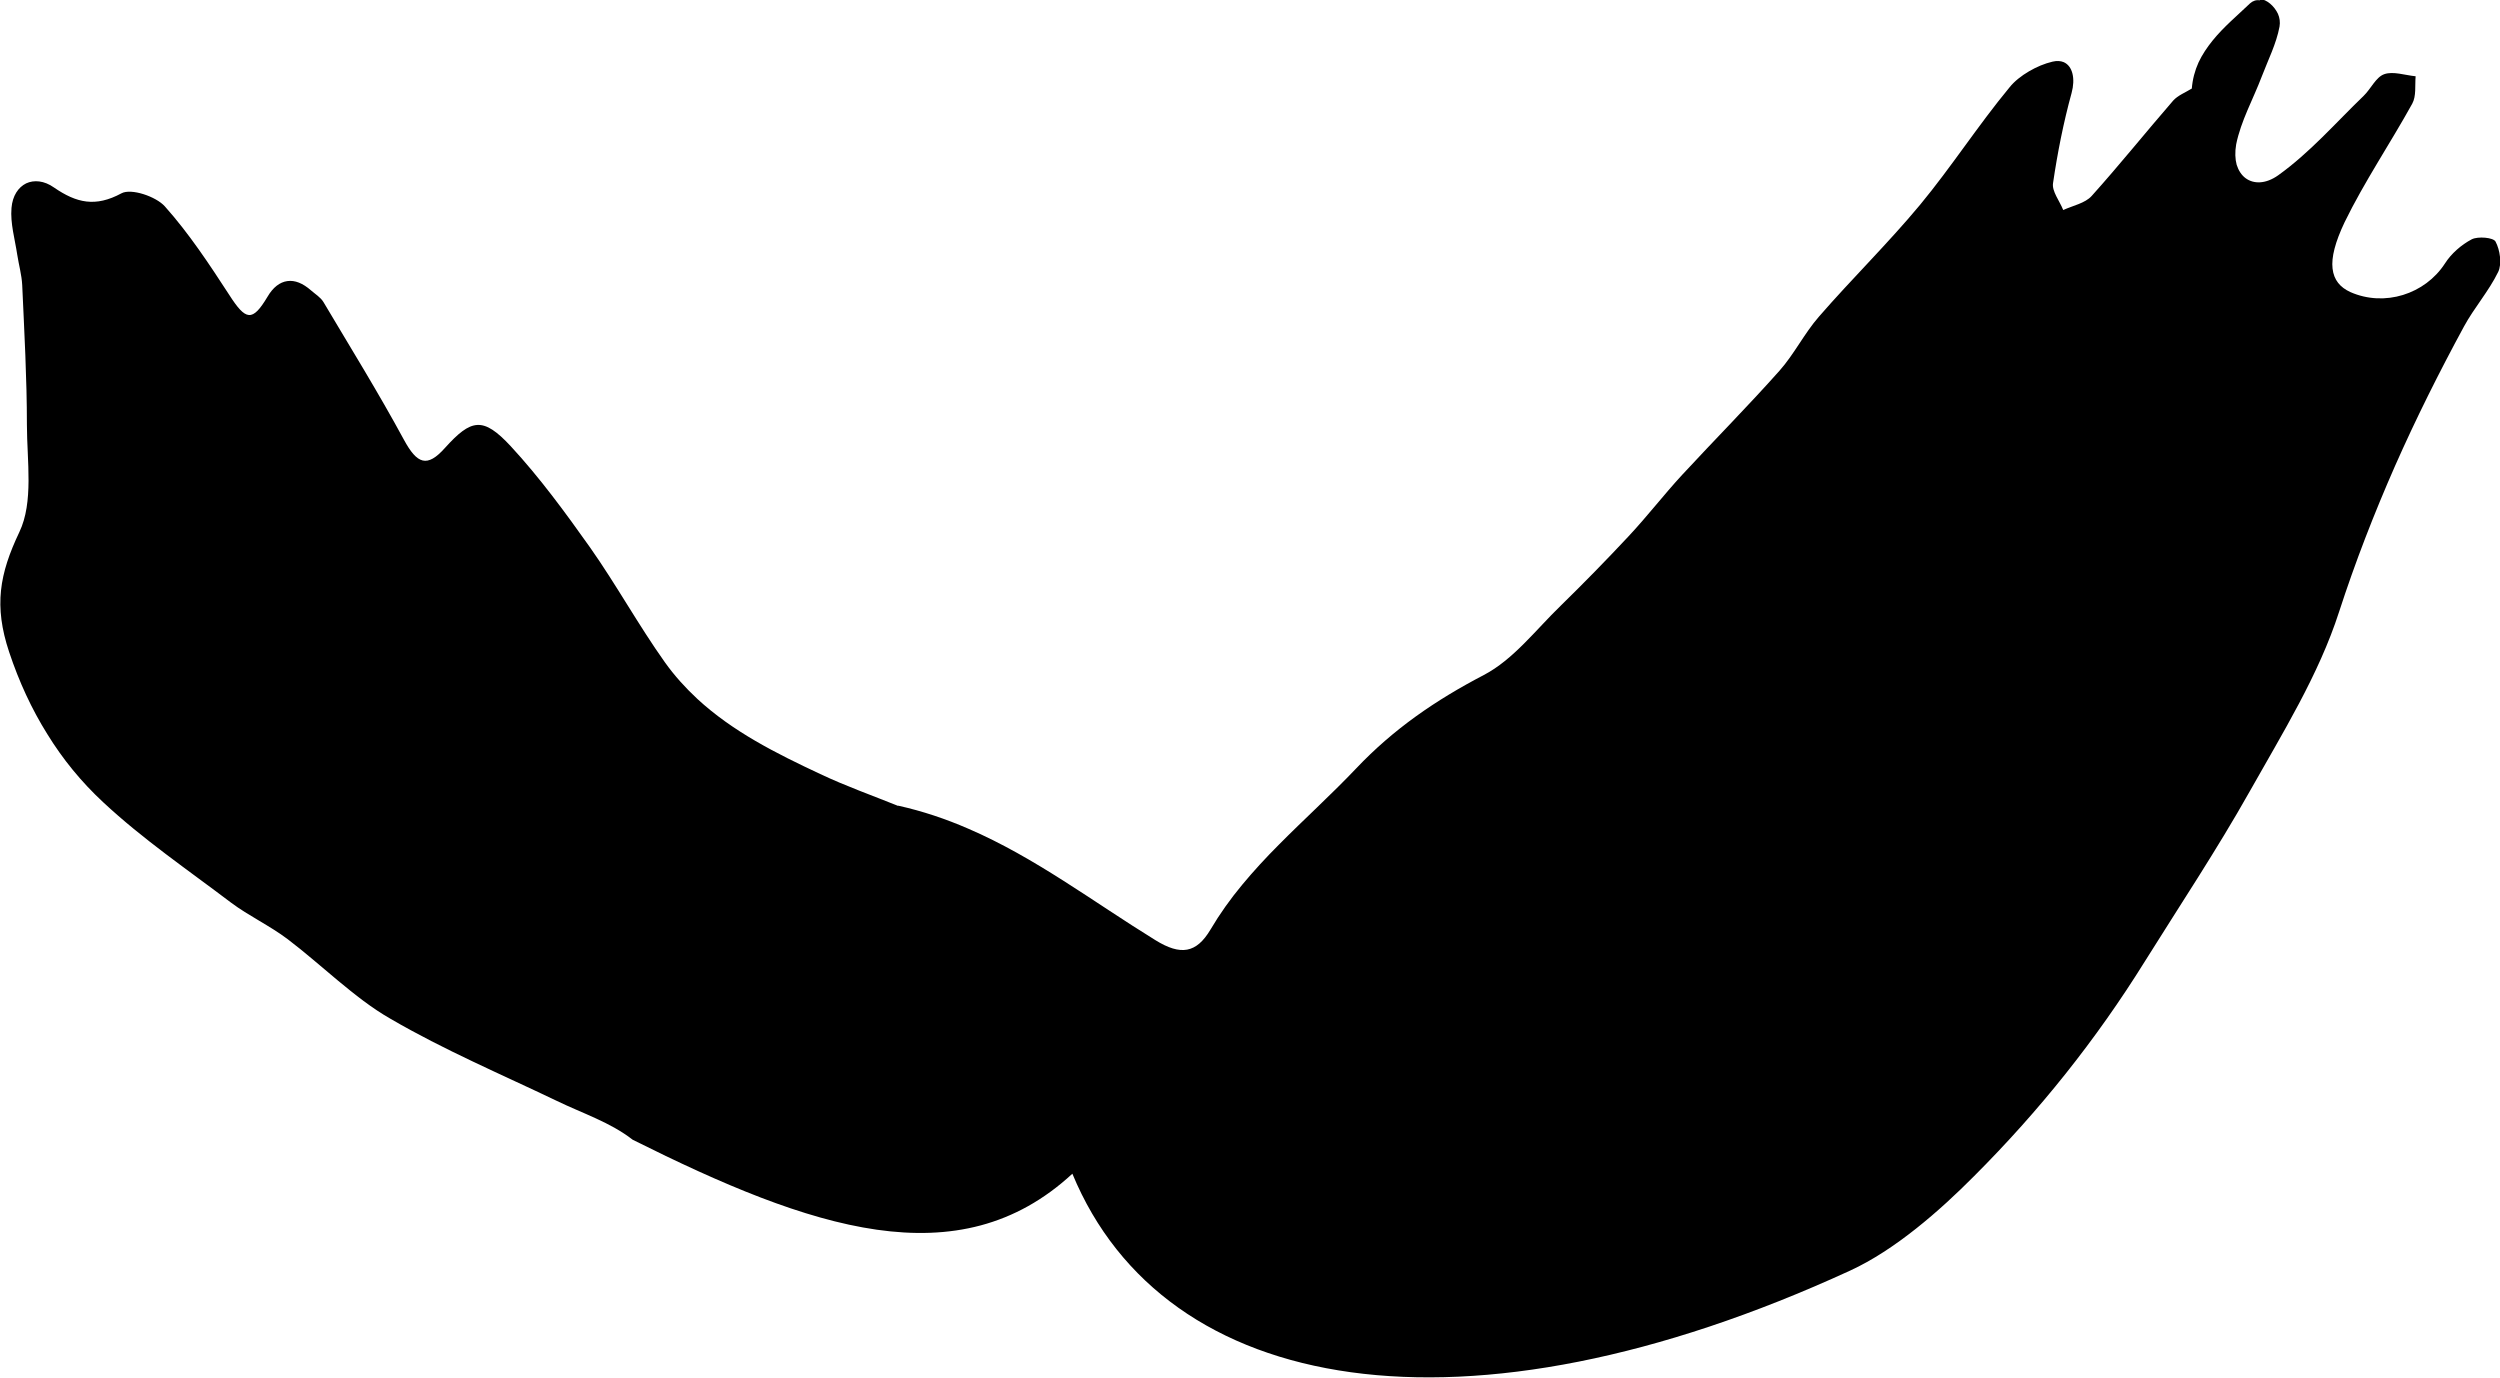 <?xml version="1.0" encoding="UTF-8" standalone="no"?>
<!-- Created with Inkscape (http://www.inkscape.org/) -->

<svg
   width="9.57mm"
   height="5.275mm"
   viewBox="0 0 9.57 5.275"
   version="1.1"
   id="svg5"
   xml:space="preserve"
   xmlns="http://www.w3.org/2000/svg"
   xmlns:svg="http://www.w3.org/2000/svg"><defs
     id="defs2" /><path
     id="path1070"
     style="display:none;fill:#000000;fill-opacity:1;fill-rule:nonzero;stroke:none;stroke-width:0.09"
     d="m 2.645,4.255 c -0.076,0.029 -0.154,0.082 -0.235,0.068 -0.134,-0.023 -0.155,0.038 -0.217,0.073 -0.074,0.043 -0.145,0.096 -0.224,0.128 -0.111,0.044 -0.209,0.103 -0.3,0.172 -0.092,0.069 -0.261,0.111 -0.261,0.228 v 5.14e-4 c 0,0.217 -0.239,0.376 -0.466,0.459 -0.015,0.006 -0.031,0.034 -0.041,0.063 -0.01,0.029 -0.014,0.058 -0.007,0.066 0.039,0.04 0.105,0.079 0.157,0.075 0.207,-0.017 0.412,-0.055 0.619,-0.076 0.193,-0.02 0.39,-0.011 0.58,-0.047 0.089,-0.017 0.176,-0.025 0.261,-0.026 0.257,-0.003 0.501,0.061 0.747,0.16 0.523,0.212 1.048,0.42 1.581,0.606 0.114,0.04 0.233,0.065 0.353,0.086 0.12,0.021 0.242,0.038 0.362,0.059 0.061,0.011 0.095,0.021 0.073,0.094 C 5.583,6.593 5.542,6.745 5.501,6.896 5.472,7.003 5.45,7.112 5.416,7.218 5.357,7.404 5.288,7.588 5.229,7.774 c -0.016,0.051 -0.011,0.109 -0.016,0.163 0.025,-0.052 0.055,-0.103 0.075,-0.157 0.037,-0.101 0.067,-0.205 0.103,-0.306 0.005,-0.013 0.026,-0.021 0.04,-0.031 0.005,0.015 0.016,0.032 0.014,0.047 -0.01,0.082 -0.016,0.166 -0.036,0.245 C 5.346,7.984 5.276,8.232 5.208,8.48 5.148,8.697 5.092,8.915 5.028,9.13 4.962,9.349 4.879,9.563 4.82,9.783 c -0.057,0.211 -0.084,0.43 -0.14,0.641 -0.05,0.188 -0.076,0.383 -0.116,0.574 -0.02,0.096 -0.043,0.19 -0.074,0.283 -0.031,0.093 -0.069,0.183 -0.12,0.27 -0.014,0.023 -0.012,0.056 -0.019,0.084 -0.026,0.108 -0.05,0.217 -0.078,0.324 -0.042,0.159 -0.087,0.317 -0.129,0.476 -0.082,0.308 -0.162,0.616 -0.244,0.924 -0.054,0.204 -0.183,0.378 -0.214,0.595 -0.028,0.196 -0.106,0.385 -0.161,0.578 -0.028,0.099 -0.049,0.156 -0.082,0.189 -0.033,0.033 -0.08,0.043 -0.158,0.049 -0.026,0.002 -0.071,-0.004 -0.074,-0.017 -0.008,-0.027 -0.005,-0.067 0.01,-0.09 0.032,-0.047 0.081,-0.082 0.111,-0.13 0.018,-0.029 0.029,-0.08 0.015,-0.108 -0.014,-0.028 -0.061,-0.054 -0.094,-0.055 -0.025,-7.22e-4 -0.058,0.036 -0.074,0.063 -0.017,0.03 -0.017,0.069 -0.027,0.103 -0.014,0.048 -0.022,0.102 -0.034,0.152 -0.012,0.05 -0.027,0.097 -0.058,0.13 -0.06,0.064 -0.08,0.132 -0.085,0.2 -0.005,0.068 0.005,0.138 0.007,0.208 7.214e-4,0.029 0.007,0.053 0.019,0.071 0.022,0.037 0.063,0.054 0.109,0.047 0.023,-0.004 0.047,-0.013 0.071,-0.029 0.065,-0.043 0.133,-0.086 0.206,-0.112 0.079,-0.028 0.123,-0.042 0.157,-0.067 0.034,-0.025 0.057,-0.061 0.094,-0.134 0.084,-0.168 0.163,-0.341 0.22,-0.519 0.107,-0.337 0.2,-0.679 0.291,-1.021 0.08,-0.301 0.15,-0.603 0.225,-0.905 0.029,-0.118 0.056,-0.238 0.091,-0.354 0.105,-0.347 0.219,-0.691 0.32,-1.039 C 4.918,10.701 5.043,10.234 5.174,9.77 5.212,9.631 5.258,9.494 5.299,9.355 5.339,9.217 5.374,9.077 5.391,8.932 5.396,8.894 5.417,8.858 5.43,8.821 5.496,8.629 5.571,8.439 5.626,8.244 5.712,7.943 5.783,7.639 5.863,7.338 c 0.011,-0.042 0.044,-0.078 0.067,-0.116 0.027,0.034 0.066,0.064 0.081,0.102 0.077,0.2 0.148,0.402 0.221,0.604 0.035,0.098 0.075,0.195 0.102,0.295 0.033,0.123 0.062,0.242 0.015,0.358 -0.016,0.039 -0.04,0.077 -0.075,0.115 -0.125,0.135 -0.225,0.294 -0.326,0.45 -0.04,0.062 -0.049,0.145 -0.079,0.214 -0.055,0.128 -0.095,0.258 -0.117,0.391 -0.022,0.133 -0.027,0.269 -0.014,0.407 0.016,0.164 0.049,0.326 0.065,0.49 0.008,0.08 0.017,0.122 0.041,0.151 0.025,0.029 0.065,0.046 0.137,0.075 0.14,0.057 0.28,0.132 0.394,0.229 0.046,0.039 0.082,0.085 0.112,0.133 0.089,0.146 0.119,0.326 0.179,0.487 0.039,0.105 0.052,0.224 0.057,0.337 0.005,0.097 0.007,0.209 -0.035,0.29 -0.065,0.123 -0.115,0.274 -0.284,0.312 -0.031,0.007 -0.061,0.05 -0.079,0.083 -0.032,0.06 -0.047,0.12 -0.047,0.181 -5.63e-5,0.061 0.015,0.122 0.041,0.183 0.019,0.045 0.03,0.094 0.042,0.143 0.04,0.155 0.062,0.318 0.122,0.465 0.032,0.076 0.062,0.153 0.097,0.228 0.035,0.075 0.074,0.15 0.123,0.221 0.059,0.086 0.106,0.179 0.163,0.265 0.057,0.086 0.123,0.165 0.22,0.222 0.066,0.039 0.128,0.087 0.19,0.132 0.063,0.045 0.126,0.088 0.195,0.118 0.071,0.031 0.147,0.052 0.225,0.069 0.078,0.017 0.157,0.029 0.235,0.041 0.137,0.021 0.281,0.04 0.417,0.022 0.163,-0.022 0.326,-0.05 0.485,-0.092 0.079,-0.021 0.157,-0.045 0.235,-0.074 0.077,-0.029 0.153,-0.062 0.227,-0.101 0.045,-0.024 0.088,-0.056 0.127,-0.089 0.141,-0.122 0.245,-0.269 0.305,-0.448 0.01,-0.03 0.037,-0.053 0.051,-0.082 0.02,-0.044 0.045,-0.09 0.051,-0.136 0.024,-0.209 0.044,-0.418 0.059,-0.628 0.02,-0.279 -0.03,-0.551 -0.098,-0.821 -0.046,-0.184 -0.097,-0.37 -0.113,-0.558 -0.005,-0.055 -0.014,-0.102 -0.029,-0.141 -0.029,-0.078 -0.08,-0.123 -0.156,-0.133 -0.038,-0.005 -0.082,-0.001 -0.133,0.011 -0.081,0.02 -0.16,0.022 -0.232,0.004 -0.071,-0.019 -0.135,-0.058 -0.189,-0.122 C 8.83,11.497 8.739,11.35 8.644,11.208 8.597,11.137 8.558,11.065 8.526,10.991 8.495,10.917 8.472,10.841 8.456,10.764 8.425,10.61 8.424,10.45 8.451,10.284 8.459,10.239 8.488,10.187 8.524,10.159 8.577,10.116 8.62,10.073 8.619,10.014 8.618,9.994 8.613,9.973 8.602,9.949 8.528,9.795 8.448,9.644 8.376,9.489 8.174,9.052 7.814,8.778 7.398,8.581 7.221,8.498 7.078,8.397 6.98,8.25 6.947,8.201 6.92,8.147 6.897,8.086 6.762,7.728 6.627,7.369 6.498,7.008 6.417,6.783 6.347,6.554 6.271,6.327 6.246,6.253 6.248,6.204 6.335,6.166 6.437,6.12 6.541,6.08 6.645,6.044 6.75,6.009 6.856,5.978 6.963,5.953 c 0.214,-0.05 0.432,-0.078 0.655,-0.081 0.143,-0.002 0.286,0.006 0.429,0.018 0.143,0.011 0.286,0.025 0.429,0.034 0.177,0.011 0.351,0.128 0.532,0.013 0.007,-0.005 0.021,-4.83e-5 0.031,0.001 0.025,0.003 0.074,0.034 0.076,0.008 0.003,-0.029 -0.046,-0.037 -0.072,-0.049 -0.019,-0.009 -0.045,0.002 -0.063,-0.01 -0.019,-0.013 -0.023,-0.043 -0.035,-0.065 C 8.932,5.801 8.918,5.782 8.9,5.776 8.766,5.727 8.629,5.685 8.489,5.656 8.233,5.601 7.974,5.56 7.718,5.506 7.451,5.449 7.204,5.076 7.048,4.821 6.057,3.192 4.255,3.866 2.645,4.255 Z m 2.8,3.065 c 0.004,0.005 0.011,0.009 0.011,0.014 0,0.005 -0.008,0.009 -0.012,0.014 -0.004,-0.005 -0.011,-0.01 -0.011,-0.014 0,-0.005 0.008,-0.009 0.012,-0.013 z M 5.091,8.288 c -3.634e-4,0.001 -6.7e-4,0.003 -0.001,0.004 6.502e-4,-8.765e-4 0.001,-0.002 0.002,-0.003 z m -0.001,0.004 c -0.027,0.037 -0.065,0.07 -0.078,0.112 -0.064,0.199 -0.122,0.401 -0.179,0.603 -0.008,0.027 0.001,0.058 0.003,0.087 0.021,-0.024 0.052,-0.046 0.061,-0.074 0.026,-0.078 0.041,-0.158 0.062,-0.237 0.043,-0.164 0.087,-0.327 0.13,-0.491 z M 4.812,9.198 c -0.008,0.008 -0.021,0.015 -0.024,0.025 -0.038,0.116 -0.078,0.231 -0.112,0.348 -0.061,0.205 -0.115,0.412 -0.179,0.615 -0.038,0.121 -0.103,0.235 -0.136,0.358 -0.089,0.33 -0.168,0.662 -0.25,0.994 -0.005,0.022 0.004,0.048 0.007,0.073 0.023,-0.002 0.059,-2.43e-4 0.061,-0.008 0.045,-0.169 0.092,-0.339 0.126,-0.511 0.051,-0.255 0.118,-0.503 0.208,-0.749 0.102,-0.277 0.171,-0.565 0.25,-0.85 0.024,-0.086 0.034,-0.176 0.05,-0.265 0.002,-0.01 -8.287e-4,-0.02 -0.002,-0.03 z M 4.117,11.611 c -7.574e-4,6.4e-5 -0.002,-7.2e-5 -0.003,0 5.32e-4,0.002 0.001,0.003 0.002,0.005 3.967e-4,-0.001 6.402e-4,-0.002 0.001,-0.004 -3.35e-5,-3.25e-4 3.6e-5,-7.04e-4 0,-10e-4 z m -0.001,0.005 c -0.062,0.189 -0.121,0.379 -0.188,0.566 -0.089,0.246 -0.164,0.495 -0.198,0.755 -0.003,0.021 0.006,0.044 0.01,0.066 0.011,-0.017 0.021,-0.035 0.033,-0.052 0.034,-0.053 0.077,-0.102 0.099,-0.16 0.026,-0.07 0.038,-0.146 0.047,-0.22 0.005,-0.041 -0.024,-0.089 -0.012,-0.126 0.056,-0.169 0.115,-0.338 0.187,-0.501 0.049,-0.111 0.06,-0.216 0.024,-0.328 z M 5.059,9.471 c 0.005,0.003 0.011,0.006 0.017,0.009 -0.009,0.017 -0.018,0.034 -0.027,0.052 0.004,-0.02 0.007,-0.04 0.01,-0.06 z M 5.043,9.546 C 5.034,9.596 5.027,9.646 5.014,9.696 5.011,9.708 4.99,9.715 4.977,9.724 4.973,9.708 4.96,9.688 4.966,9.677 4.989,9.632 5.017,9.589 5.043,9.546 Z m 3.044,1.423 c 0.021,-0.007 0.045,-0.005 0.071,10e-4 0.026,0.006 0.054,0.019 0.081,0.035 0.054,0.032 0.106,0.079 0.137,0.126 0.058,0.086 0.101,0.178 0.136,0.273 0.036,0.095 0.065,0.191 0.096,0.288 0.019,0.058 0.036,0.117 0.053,0.176 0.003,0.009 0.057,0.018 0.06,0.027 0.004,0.013 -0.045,0.026 -0.041,0.039 0.048,0.168 0.093,0.337 0.156,0.5 0.021,0.056 0.051,0.109 0.08,0.153 0.028,0.044 0.056,0.078 0.073,0.096 0.034,0.034 0.066,0.082 0.13,0.069 0.064,-0.013 0.109,-0.124 0.109,-0.124 0,0 0.003,-0.055 -0.019,-0.063 -0.011,-0.004 -0.041,-0.016 -0.065,-0.038 -0.012,-0.011 -0.023,-0.024 -0.029,-0.04 -0.007,-0.016 -0.009,-0.033 -0.004,-0.054 0.031,-0.021 0.063,-0.047 0.097,-0.058 0.034,-0.011 0.071,-0.008 0.112,0.03 0.026,0.024 0.046,0.052 0.06,0.081 0.041,0.088 0.023,0.191 -0.054,0.267 -0.051,0.049 -0.102,0.098 -0.16,0.128 -0.058,0.029 -0.123,0.039 -0.203,0.011 -0.042,-0.015 -0.089,-0.03 -0.119,-0.059 -0.043,-0.041 -0.078,-0.084 -0.106,-0.13 -0.087,-0.136 -0.122,-0.293 -0.173,-0.46 -0.021,-0.067 -0.041,-0.168 -0.064,-0.281 -0.003,-0.014 -0.055,-0.029 -0.058,-0.044 -0.004,-0.022 0.04,-0.028 0.036,-0.051 -0.026,-0.128 -0.056,-0.266 -0.091,-0.386 -0.018,-0.06 -0.037,-0.115 -0.059,-0.161 -0.022,-0.047 -0.045,-0.085 -0.071,-0.111 -0.103,-0.103 -0.117,-0.125 -0.18,-0.068 -0.032,0.029 -0.011,0.068 0.004,0.105 0.015,0.037 0.024,0.072 -0.03,0.091 -0.054,0.019 -0.089,0.002 -0.11,-0.03 -0.021,-0.032 -0.03,-0.079 -0.034,-0.12 -0.007,-0.091 0.103,-0.195 0.179,-0.22 z m -0.938,0.281 c 0.057,0.006 0.115,0.029 0.164,0.065 0.021,0.015 0.04,0.04 0.054,0.066 0.014,0.027 0.023,0.055 0.024,0.081 0.002,0.028 -0.063,0.088 -0.105,0.088 -0.048,-3.61e-4 -0.066,-0.009 -0.073,-0.027 -0.007,-0.017 -0.001,-0.044 -0.001,-0.078 0,-0.034 -0.035,-0.037 -0.073,-0.024 -0.038,0.013 -0.079,0.042 -0.09,0.072 -0.081,0.031 0.036,0.39 0.089,0.497 0.009,0.035 0.018,0.066 0.025,0.096 0.002,0.009 0.08,0.027 0.08,0.027 0,0 -0.061,0.048 -0.055,0.069 0.045,0.177 0.065,0.271 0.128,0.522 0.04,0.16 0.125,0.324 0.086,0.487 -0.014,0.06 -0.039,0.112 -0.074,0.151 -0.018,0.02 -0.038,0.036 -0.061,0.05 -0.023,0.013 -0.05,0.023 -0.079,0.029 -0.07,0.014 -0.142,0.023 -0.211,0.015 -0.069,-0.008 -0.135,-0.035 -0.194,-0.092 -0.056,-0.055 -0.066,-0.231 -0.007,-0.251 0.079,-0.027 0.09,-0.018 0.175,-0.002 0.01,0.002 0.015,0.027 0.019,0.058 0.004,0.031 0.007,0.069 0.012,0.096 0.004,0.018 0.098,0.035 0.104,0.052 0.017,-0.012 0.047,-0.023 0.048,-0.037 0.045,-0.027 0.066,-0.076 0.075,-0.125 0.009,-0.049 0.008,-0.097 0.008,-0.125 0,-0.044 -0.135,-0.465 -0.221,-0.774 -0.003,-0.01 -0.071,-0.02 -0.073,-0.03 -0.003,-0.013 0.058,-0.025 0.055,-0.037 -0.013,-0.049 -0.024,-0.093 -0.033,-0.131 -0.018,-0.08 -0.034,-0.161 -0.045,-0.242 -0.011,-0.082 -0.018,-0.164 -0.018,-0.245 3.607e-4,-0.089 0.044,-0.209 0.11,-0.26 0.023,-0.018 0.049,-0.03 0.075,-0.037 0.027,-0.007 0.055,-0.009 0.083,-0.006 z m -3.47,1.843 c -0.014,0.025 -0.034,0.048 -0.042,0.074 -0.065,0.226 -0.127,0.453 -0.192,0.68 -0.028,0.098 -0.063,0.195 -0.095,0.292 0.004,0.001 0.008,0.003 0.011,0.004 0,0.014 -0.003,0.029 5.14e-4,0.043 0.007,0.026 0.016,0.052 0.025,0.078 0.019,-0.021 0.047,-0.04 0.055,-0.065 0.031,-0.098 0.052,-0.199 0.084,-0.297 0.055,-0.169 0.12,-0.334 0.172,-0.504 0.022,-0.072 0.024,-0.151 0.025,-0.227 5.411e-4,-0.025 -0.029,-0.051 -0.044,-0.077 z" /><g
     id="layer1"
     style="display:inline"
     transform="translate(-554.672,-318.547)"><path
       id="path324-4"
       style="display:inline;fill:#000000;fill-opacity:1;fill-rule:nonzero;stroke:none;stroke-width:0.09"
       d="m 563.323,318.548 c -0.014,-0.002 -0.027,0.002 -0.038,0.012 -0.048,0.046 -0.101,0.09 -0.143,0.142 -0.021,0.026 -0.04,0.054 -0.054,0.084 -0.014,0.031 -0.023,0.064 -0.026,0.102 9e-5,-7.6e-4 -2e-5,-0.002 0,-0.002 -0.024,0.015 -0.053,0.026 -0.071,0.046 -0.105,0.121 -0.205,0.246 -0.312,0.365 -0.025,0.028 -0.072,0.037 -0.109,0.054 -0.014,-0.035 -0.044,-0.072 -0.039,-0.103 0.017,-0.116 0.04,-0.232 0.071,-0.345 0.015,-0.055 0.004,-0.103 -0.03,-0.118 -0.012,-0.005 -0.026,-0.006 -0.043,-0.002 -0.03,0.007 -0.061,0.02 -0.09,0.037 -0.029,0.017 -0.056,0.038 -0.075,0.062 -0.12,0.145 -0.222,0.304 -0.342,0.449 -0.123,0.148 -0.261,0.283 -0.387,0.428 -0.056,0.064 -0.095,0.144 -0.151,0.207 -0.121,0.136 -0.249,0.265 -0.373,0.399 -0.07,0.076 -0.133,0.158 -0.204,0.234 -0.085,0.091 -0.172,0.18 -0.261,0.267 -0.095,0.092 -0.181,0.206 -0.294,0.265 -0.184,0.096 -0.345,0.206 -0.489,0.358 -0.096,0.101 -0.199,0.194 -0.296,0.292 -0.049,0.049 -0.096,0.1 -0.14,0.153 -0.044,0.053 -0.085,0.11 -0.121,0.171 -0.054,0.091 -0.114,0.101 -0.211,0.041 -0.237,-0.146 -0.461,-0.317 -0.717,-0.427 -0.085,-0.037 -0.174,-0.067 -0.268,-0.088 v 10e-4 c -0.099,-0.04 -0.201,-0.076 -0.298,-0.122 -0.169,-0.079 -0.336,-0.163 -0.471,-0.288 -0.045,-0.042 -0.087,-0.088 -0.124,-0.14 -0.101,-0.142 -0.186,-0.297 -0.286,-0.439 -0.095,-0.134 -0.193,-0.268 -0.304,-0.388 -0.106,-0.114 -0.151,-0.105 -0.252,0.007 -0.068,0.076 -0.106,0.062 -0.157,-0.032 -0.097,-0.179 -0.204,-0.352 -0.308,-0.527 -0.011,-0.018 -0.031,-0.03 -0.047,-0.044 -0.032,-0.028 -0.062,-0.04 -0.091,-0.036 -0.029,0.004 -0.055,0.024 -0.076,0.06 -0.058,0.097 -0.083,0.092 -0.147,-0.008 -0.076,-0.117 -0.154,-0.235 -0.246,-0.338 -0.034,-0.038 -0.129,-0.07 -0.166,-0.05 -0.1,0.054 -0.172,0.037 -0.258,-0.022 -0.038,-0.027 -0.077,-0.03 -0.107,-0.016 -0.03,0.015 -0.052,0.047 -0.056,0.094 -0.005,0.059 0.013,0.119 0.022,0.179 0.006,0.039 0.017,0.077 0.019,0.116 0.008,0.179 0.018,0.357 0.018,0.536 2.7e-4,0.138 0.026,0.295 -0.029,0.41 -0.076,0.16 -0.098,0.282 -0.039,0.459 0.038,0.114 0.086,0.218 0.146,0.314 0.059,0.096 0.13,0.183 0.214,0.261 0.151,0.141 0.324,0.259 0.489,0.384 0.068,0.051 0.148,0.088 0.217,0.14 0.066,0.05 0.129,0.106 0.193,0.159 0.064,0.053 0.129,0.105 0.201,0.146 0.204,0.119 0.423,0.212 0.636,0.314 0.099,0.048 0.205,0.082 0.291,0.149 0.684,0.342 1.247,0.533 1.683,0.13 0.353,0.853 1.499,1.05 2.977,0.371 0.172,-0.079 0.343,-0.229 0.475,-0.362 0.25,-0.25 0.467,-0.522 0.653,-0.821 0.135,-0.216 0.276,-0.428 0.401,-0.65 0.126,-0.224 0.265,-0.447 0.343,-0.689 0.062,-0.191 0.134,-0.376 0.214,-0.558 0.08,-0.181 0.169,-0.359 0.264,-0.534 0.039,-0.072 0.095,-0.135 0.131,-0.209 0.015,-0.031 0.007,-0.084 -0.01,-0.116 -0.008,-0.016 -0.067,-0.021 -0.091,-0.009 -0.04,0.021 -0.079,0.055 -0.103,0.093 -0.076,0.117 -0.231,0.167 -0.362,0.109 -0.039,-0.018 -0.063,-0.046 -0.068,-0.09 -0.005,-0.043 0.01,-0.101 0.046,-0.177 0.076,-0.156 0.175,-0.302 0.259,-0.454 0.016,-0.029 0.01,-0.07 0.013,-0.105 -0.041,-0.004 -0.086,-0.02 -0.12,-0.008 -0.032,0.011 -0.051,0.056 -0.079,0.083 -0.054,0.052 -0.105,0.106 -0.159,0.159 -0.053,0.052 -0.108,0.102 -0.168,0.145 -0.048,0.034 -0.094,0.034 -0.125,0.011 -0.015,-0.011 -0.027,-0.029 -0.034,-0.051 -0.006,-0.022 -0.007,-0.049 -0.002,-0.078 0.018,-0.09 0.065,-0.173 0.098,-0.26 0.024,-0.063 0.056,-0.126 0.068,-0.191 0.003,-0.017 5.8e-4,-0.034 -0.006,-0.049 -0.007,-0.015 -0.018,-0.029 -0.03,-0.039 -0.012,-0.01 -0.026,-0.017 -0.04,-0.018 z" /></g></svg>
